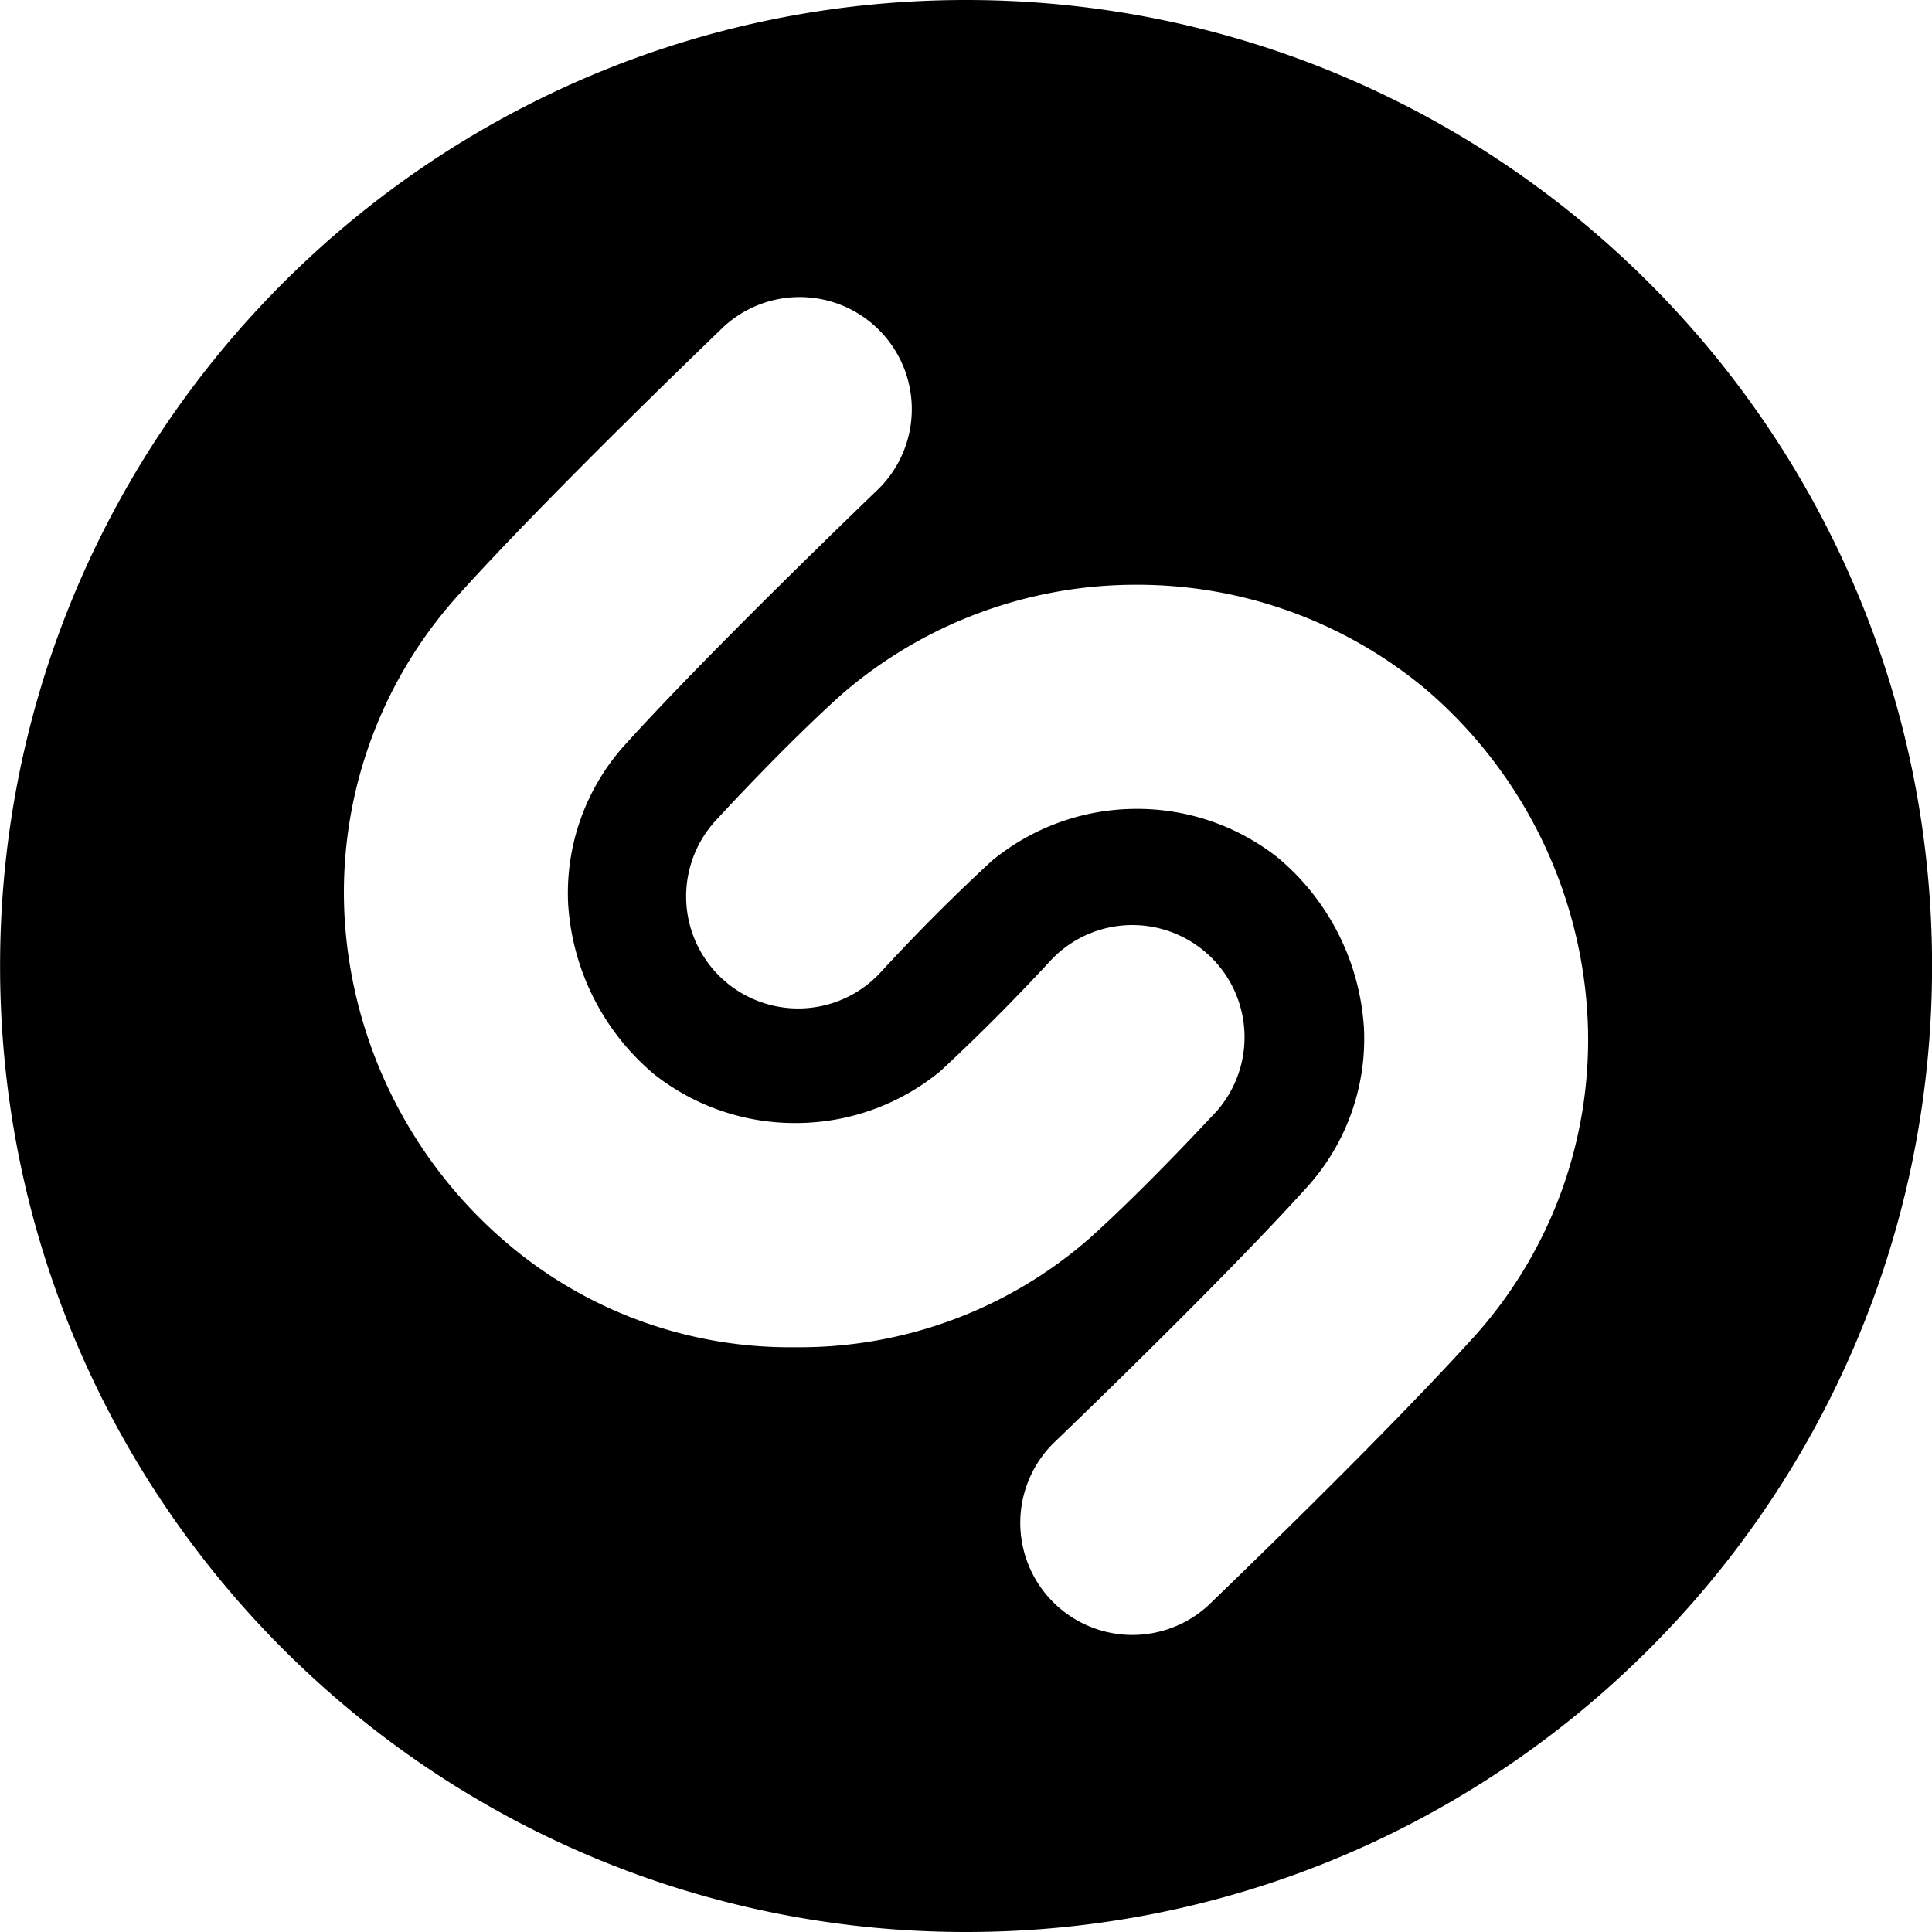 <svg xmlns="http://www.w3.org/2000/svg" xmlns:xlink="http://www.w3.org/1999/xlink" aria-hidden="true" role="img" class="iconify iconify--fontisto" width="1em" height="1em" preserveAspectRatio="xMidYMid meet" viewBox="0 0 24 24"><path fill="currentColor" d="M12.001 0c-6.627 0-12 5.373-12 12s5.373 12 12 12s12-5.373 12-12s-5.373-12-12-12zM9.873 16.736h-.054a5.415 5.415 0 0 1-3.515-1.288l.008.007a5.76 5.76 0 0 1-2.028-4.006l-.001-.018a5.508 5.508 0 0 1 1.44-4.071l-.004.004C6.861 6.1 8.908 4.139 8.994 4.055a1.393 1.393 0 0 1 1.922 2.016c-.021.02-2.061 1.976-3.137 3.164a2.747 2.747 0 0 0-.719 2.035v-.008a3.006 3.006 0 0 0 1.065 2.082l.005.004a2.822 2.822 0 0 0 1.75.603c.687 0 1.317-.244 1.808-.65l-.005.004a25.588 25.588 0 0 0 1.38-1.386a1.393 1.393 0 0 1 2.047 1.889l.001-.001c-.035.035-.852.924-1.572 1.572a5.467 5.467 0 0 1-3.615 1.357H9.87zm8.41-.1c-1.143 1.262-3.189 3.225-3.276 3.309a1.393 1.393 0 0 1-1.922-2.016c.021-.02 2.063-1.977 3.137-3.166a2.747 2.747 0 0 0 .719-2.035v.008a2.998 2.998 0 0 0-1.065-2.08l-.005-.004a2.82 2.82 0 0 0-1.749-.604c-.687 0-1.317.245-1.808.651l.005-.004a23.972 23.972 0 0 0-1.38 1.384a1.392 1.392 0 1 1-2.047-1.887l-.001.001c.034-.037.85-.926 1.571-1.573a5.584 5.584 0 0 1 3.659-1.356a5.59 5.59 0 0 1 3.577 1.287l-.009-.008a5.761 5.761 0 0 1 2.027 4.007l.001.018a5.508 5.508 0 0 1-1.437 4.072l.004-.004z"></path></svg>